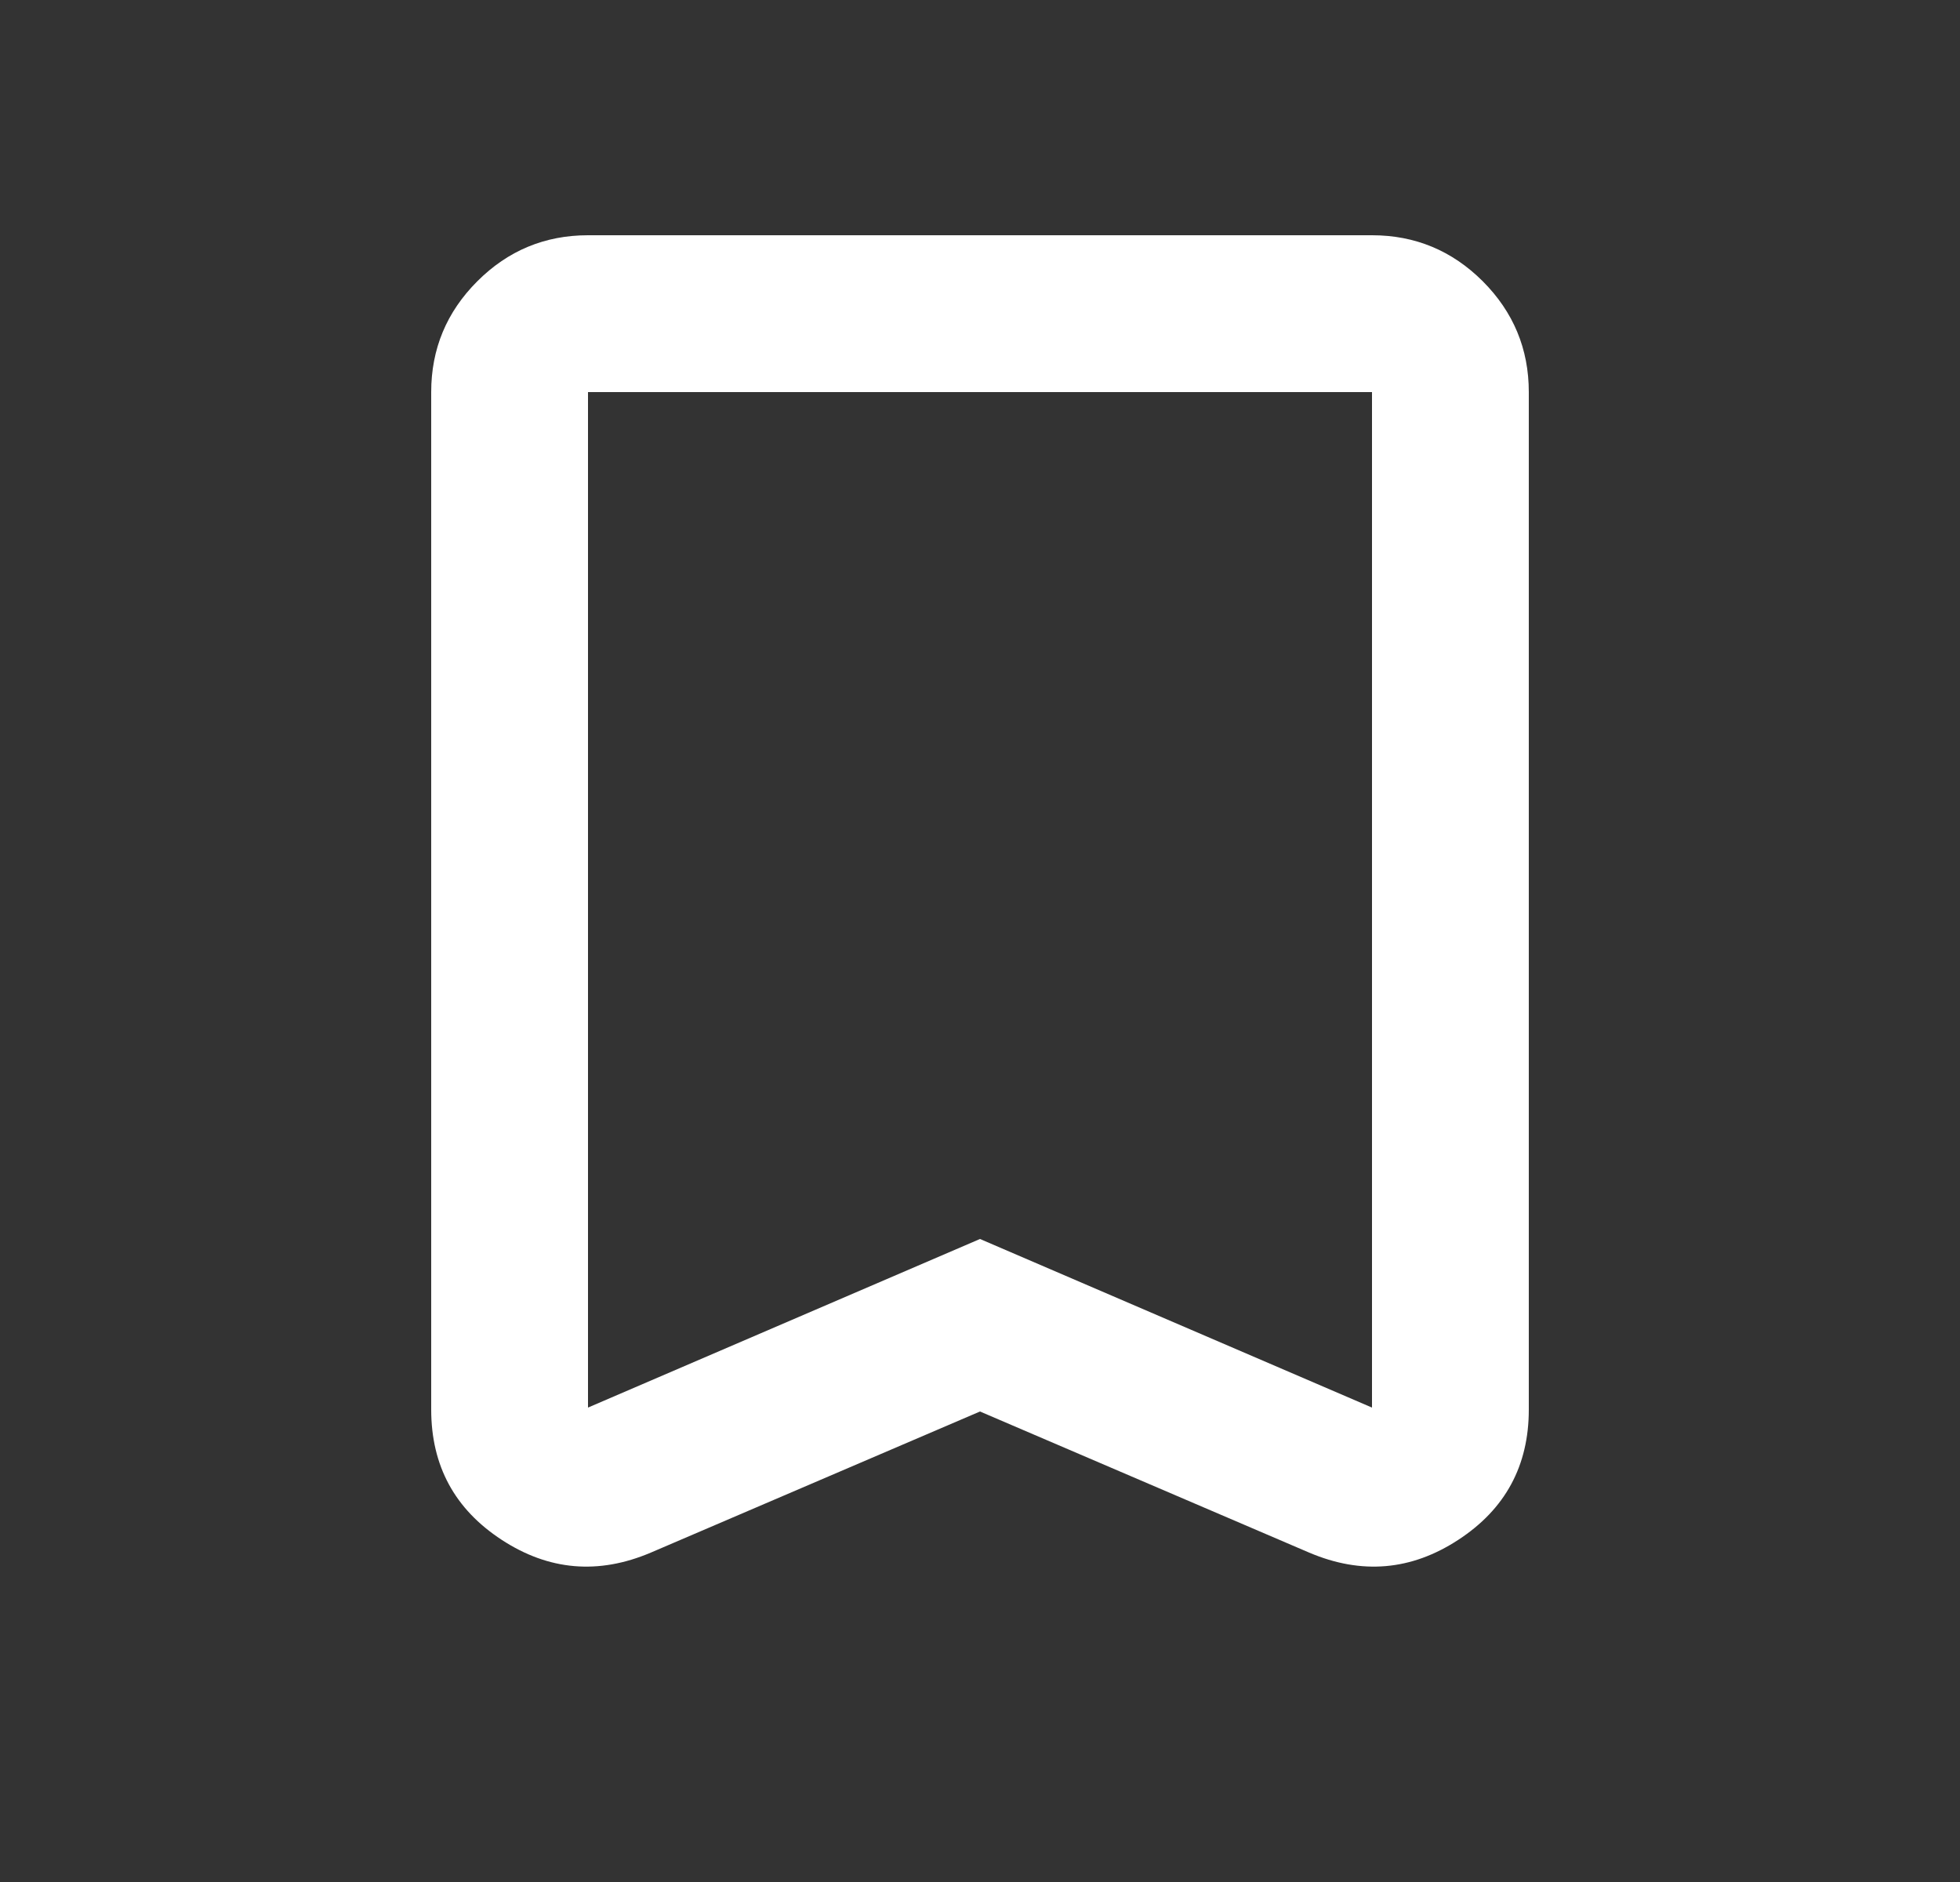 <svg width="25" height="24" viewBox="0 0 25 24" fill="none" xmlns="http://www.w3.org/2000/svg">
<rect x="0" y="0" width="25" height="24" fill="#333333" stroke="none"/>
<mask id="mask0_164_9473" style="mask-type:alpha" maskUnits="userSpaceOnUse" x="0" y="0" width="25" height="24">
<rect x="0.5" width="24" height="24" fill="#D9D9D9"/>
</mask>
<g mask="url(#mask0_164_9473)">
<path d="M12.5 18L8.3 19.8C7.633 20.083 7 20.029 6.4 19.637C5.8 19.246 5.5 18.692 5.5 17.975V5C5.5 4.45 5.696 3.979 6.088 3.587C6.479 3.196 6.95 3 7.5 3H17.5C18.05 3 18.521 3.196 18.913 3.587C19.304 3.979 19.5 4.45 19.5 5V17.975C19.5 18.692 19.2 19.246 18.6 19.637C18 20.029 17.367 20.083 16.7 19.8L12.5 18ZM12.5 15.8L17.5 17.95V5H7.5V17.95L12.5 15.8Z" fill="white"/>
</g>
</svg>
